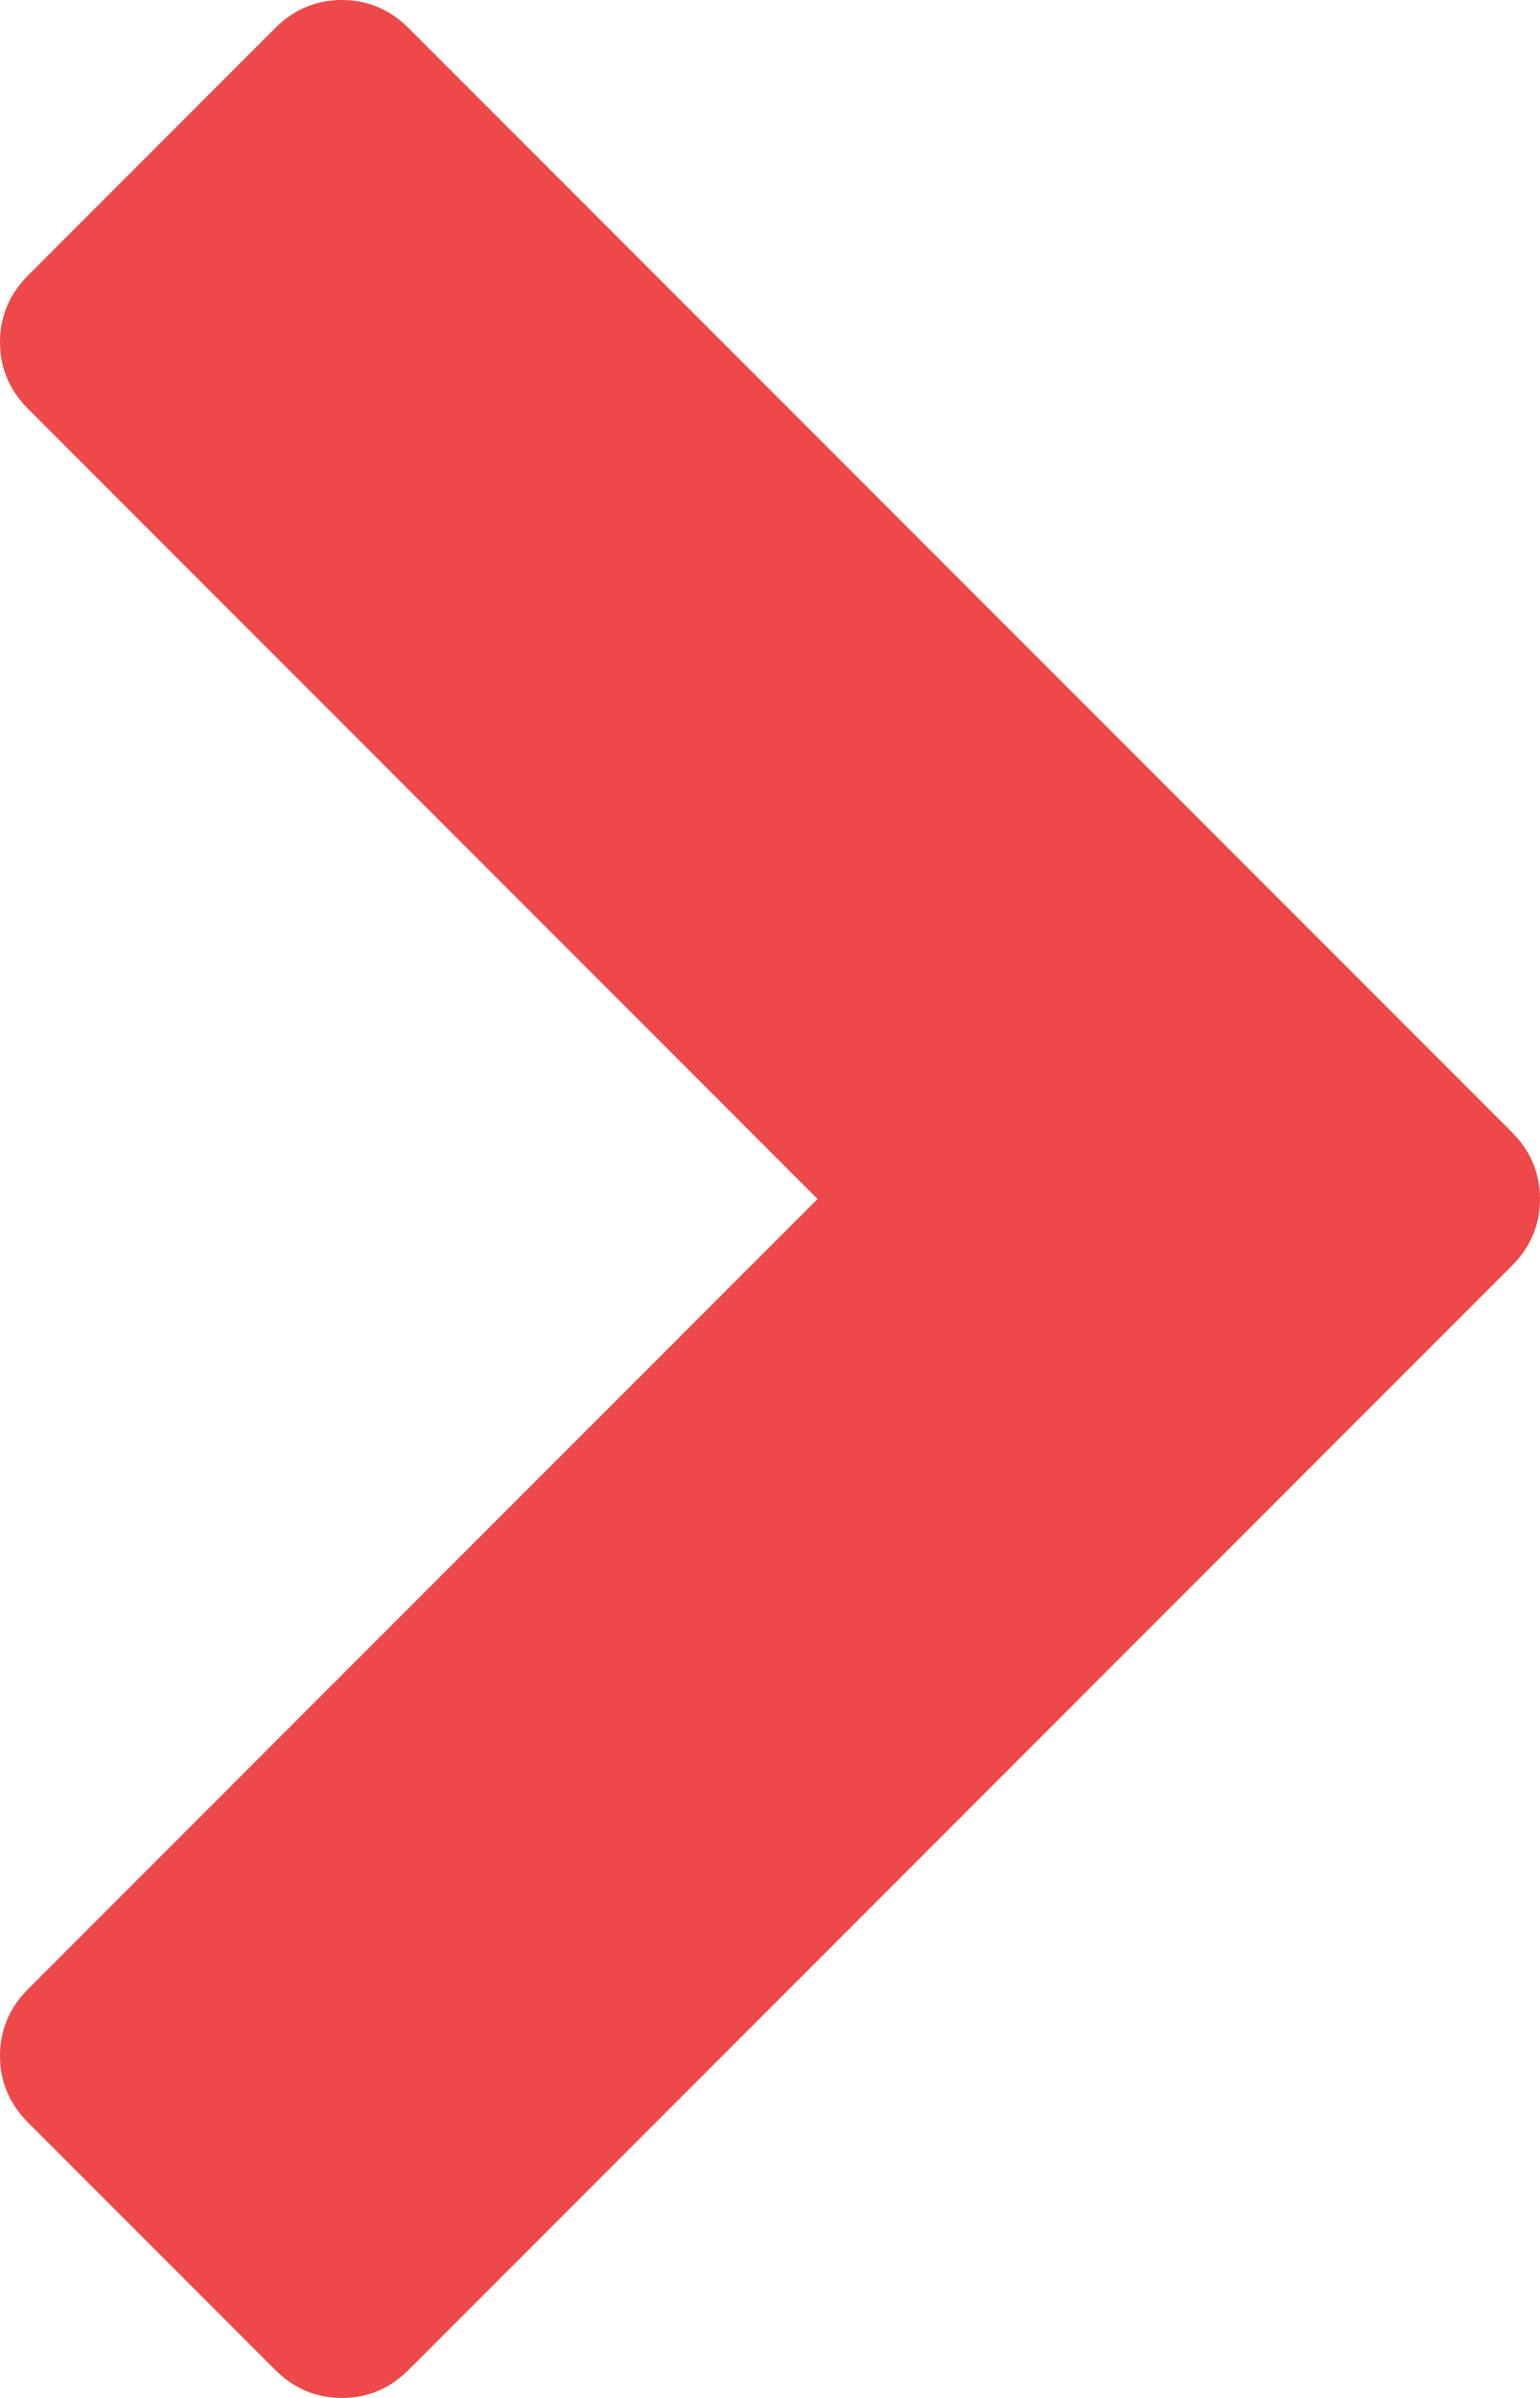 <?xml version="1.0" encoding="utf-8"?>
<!-- Generator: Adobe Illustrator 16.0.0, SVG Export Plug-In . SVG Version: 6.00 Build 0)  -->
<!DOCTYPE svg PUBLIC "-//W3C//DTD SVG 1.1//EN" "http://www.w3.org/Graphics/SVG/1.1/DTD/svg11.dtd">
<svg version="1.1" id="Слой_1" xmlns="http://www.w3.org/2000/svg" xmlns:xlink="http://www.w3.org/1999/xlink" x="0px" y="0px"
	 width="1036px" height="1612px" viewBox="90 -102 1036 1612" enable-background="new 90 -102 1036 1612" xml:space="preserve">
<path fill="#ED4949" d="M1107,659L365-83c-12.667-12.667-27.667-19-45-19s-32.333,6.333-45,19L109,83
	c-12.667,12.666-19,27.666-19,45c0,17.333,6.333,32.333,19,45l531,531l-531,531c-12.667,12.667-19,27.667-19,45s6.333,32.333,19,45
	l166,166c12.667,12.667,27.667,19,45,19s32.333-6.333,45-19l742-742c12.667-12.667,19-27.667,19-45S1119.667,671.667,1107,659z"/>
</svg>
